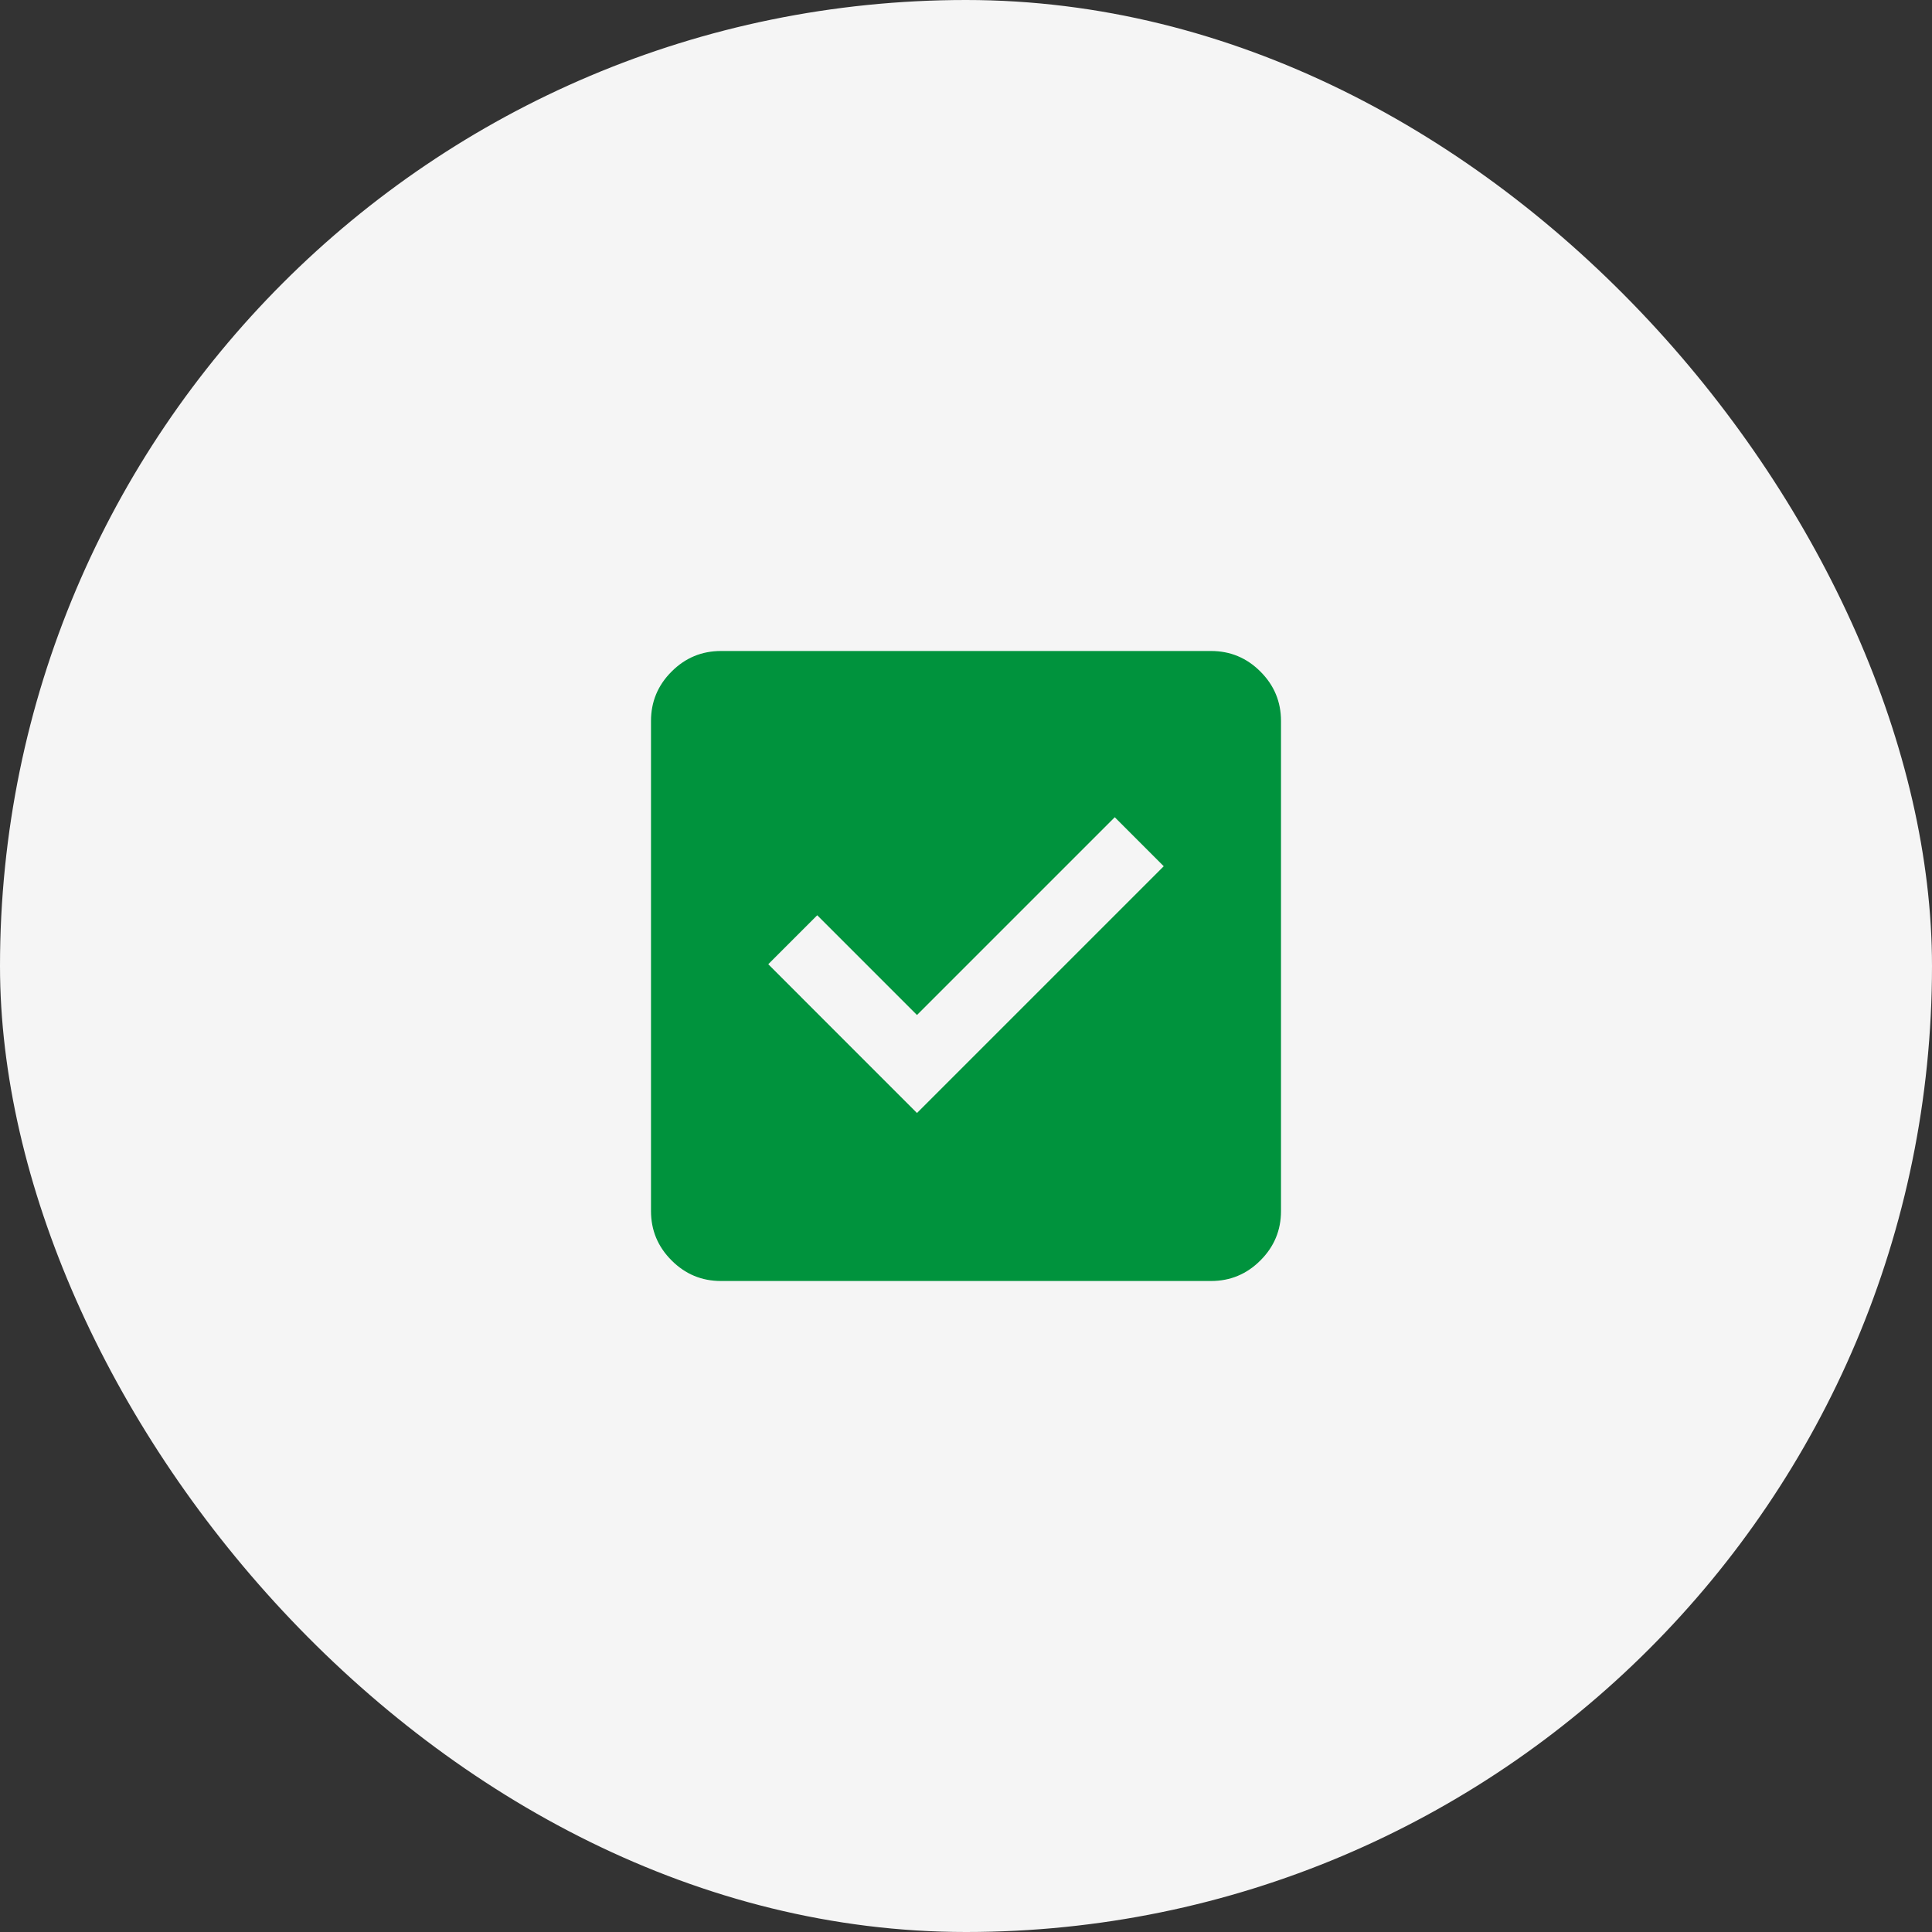 <svg width="46" height="46" viewBox="0 0 46 46" fill="none" xmlns="http://www.w3.org/2000/svg">
<rect x="0" y="0" width="46" height="46" fill="#333333" stroke="none"/>
<rect width="46" height="46" rx="23" fill="#F5F5F5"/>
<path d="M21.833 26.5L27.708 20.625L26.542 19.458L21.833 24.167L19.458 21.792L18.292 22.958L21.833 26.5ZM17.167 30.5C16.708 30.5 16.316 30.337 15.99 30.01C15.663 29.684 15.5 29.292 15.5 28.833V17.167C15.5 16.708 15.663 16.316 15.99 15.99C16.316 15.663 16.708 15.5 17.167 15.5H28.833C29.292 15.5 29.684 15.663 30.01 15.99C30.337 16.316 30.5 16.708 30.5 17.167V28.833C30.5 29.292 30.337 29.684 30.01 30.01C29.684 30.337 29.292 30.5 28.833 30.5H17.167Z" fill="#00933D"/>
</svg>
